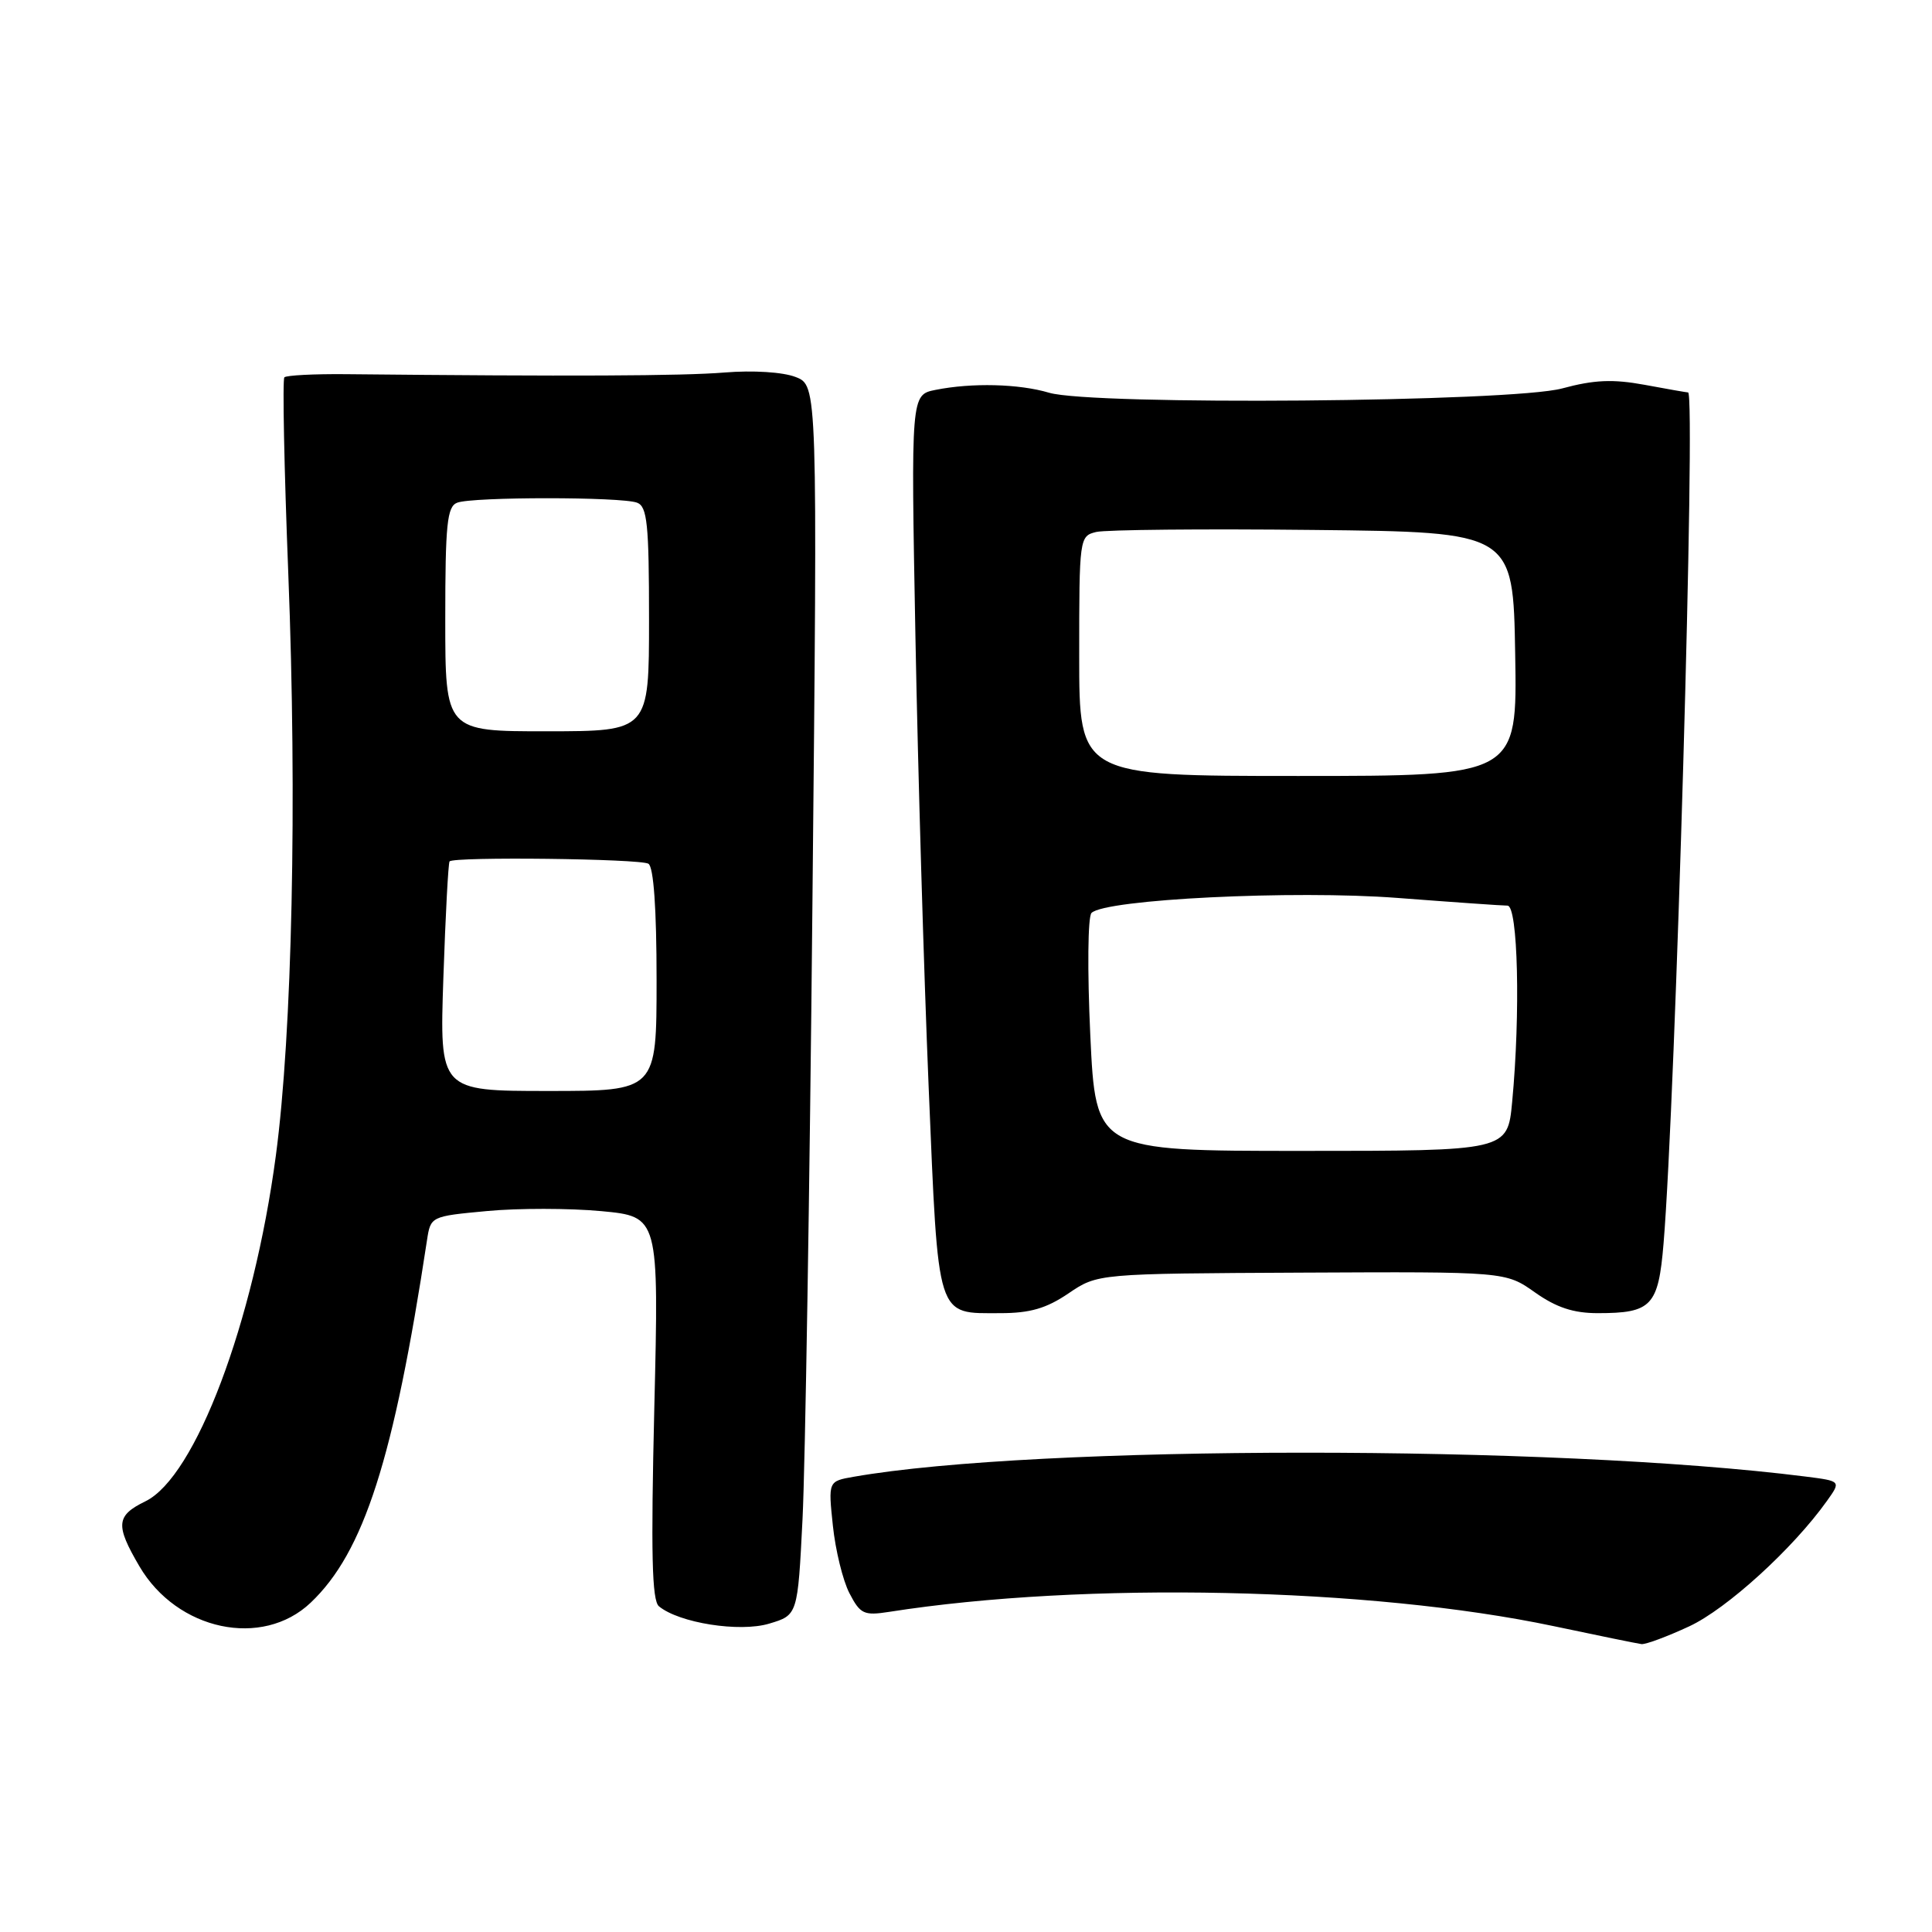 <?xml version="1.0" encoding="UTF-8" standalone="no"?>
<!DOCTYPE svg PUBLIC "-//W3C//DTD SVG 1.1//EN" "http://www.w3.org/Graphics/SVG/1.1/DTD/svg11.dtd" >
<svg xmlns="http://www.w3.org/2000/svg" xmlns:xlink="http://www.w3.org/1999/xlink" version="1.1" viewBox="0 0 256 256">
 <g >
 <path fill="currentColor"
d=" M 223.83 215.50 C 228.82 213.18 237.59 205.19 242.08 198.88 C 243.96 196.25 243.96 196.25 239.23 195.65 C 205.85 191.42 137.30 191.44 113.12 195.68 C 109.74 196.27 109.74 196.27 110.36 202.16 C 110.70 205.40 111.68 209.42 112.55 211.10 C 113.99 213.88 114.47 214.10 117.82 213.58 C 143.66 209.53 181.53 210.34 205.86 215.47 C 211.71 216.71 216.95 217.78 217.50 217.85 C 218.05 217.92 220.90 216.86 223.83 215.50 Z  M 41.17 212.36 C 48.22 205.67 52.18 193.31 56.58 164.33 C 57.06 161.18 57.09 161.16 64.53 160.47 C 68.64 160.08 75.45 160.09 79.66 160.48 C 87.31 161.20 87.31 161.20 86.70 186.52 C 86.24 205.81 86.38 212.07 87.31 212.84 C 89.97 215.05 98.00 216.32 101.92 215.14 C 105.70 214.01 105.70 214.01 106.34 201.26 C 106.69 194.24 107.29 157.58 107.65 119.79 C 108.33 51.07 108.33 51.07 105.41 49.95 C 103.73 49.30 99.77 49.05 96.00 49.36 C 90.37 49.82 75.45 49.88 45.83 49.58 C 41.61 49.54 37.95 49.73 37.68 50.00 C 37.42 50.27 37.65 61.98 38.20 76.00 C 39.38 106.09 38.72 136.91 36.55 153.14 C 33.60 175.28 25.89 195.71 19.27 198.93 C 15.38 200.83 15.26 202.06 18.47 207.54 C 23.46 216.06 34.75 218.46 41.17 212.36 Z  M 141.58 171.38 C 145.44 168.76 145.44 168.76 172.47 168.63 C 199.50 168.50 199.50 168.50 203.39 171.25 C 206.22 173.25 208.49 174.00 211.71 174.00 C 218.85 174.00 219.74 173.06 220.43 164.76 C 222.02 145.71 224.72 52.00 223.68 52.00 C 223.51 52.00 220.92 51.55 217.92 50.99 C 213.71 50.22 211.24 50.32 206.99 51.47 C 200.30 53.28 144.75 53.74 139.01 52.04 C 135.02 50.85 128.77 50.70 123.97 51.66 C 120.70 52.31 120.70 52.31 121.30 84.41 C 121.63 102.06 122.42 128.88 123.05 144.00 C 124.36 175.14 124.00 174.00 132.55 174.00 C 136.48 174.00 138.65 173.37 141.58 171.38 Z  M 58.75 129.53 C 59.03 121.26 59.40 114.34 59.57 114.14 C 60.14 113.49 84.83 113.78 85.92 114.45 C 86.61 114.88 87.00 120.40 87.00 129.84 C 87.00 144.56 87.00 144.56 72.62 144.56 C 58.24 144.56 58.24 144.56 58.75 129.53 Z  M 59.00 82.06 C 59.00 69.45 59.24 67.12 60.58 66.61 C 62.64 65.82 82.36 65.82 84.42 66.61 C 85.76 67.12 86.00 69.44 86.00 82.05 C 86.00 96.89 86.00 96.89 72.50 96.90 C 59.00 96.91 59.00 96.91 59.00 82.06 Z  M 144.47 137.17 C 144.07 128.59 144.14 121.46 144.63 120.97 C 146.44 119.16 171.43 117.93 185.17 118.98 C 192.50 119.54 199.06 120.00 199.75 120.00 C 201.14 120.00 201.48 134.29 200.37 146.00 C 199.76 152.50 199.76 152.50 172.47 152.50 C 145.19 152.50 145.19 152.50 144.47 137.17 Z  M 143.00 86.93 C 143.00 71.28 143.03 71.03 145.25 70.49 C 146.49 70.19 159.43 70.06 174.00 70.22 C 200.50 70.50 200.50 70.50 200.77 86.66 C 201.05 102.82 201.05 102.82 172.02 102.82 C 143.00 102.82 143.00 102.82 143.00 86.93 Z "/>
</g>
</svg>
